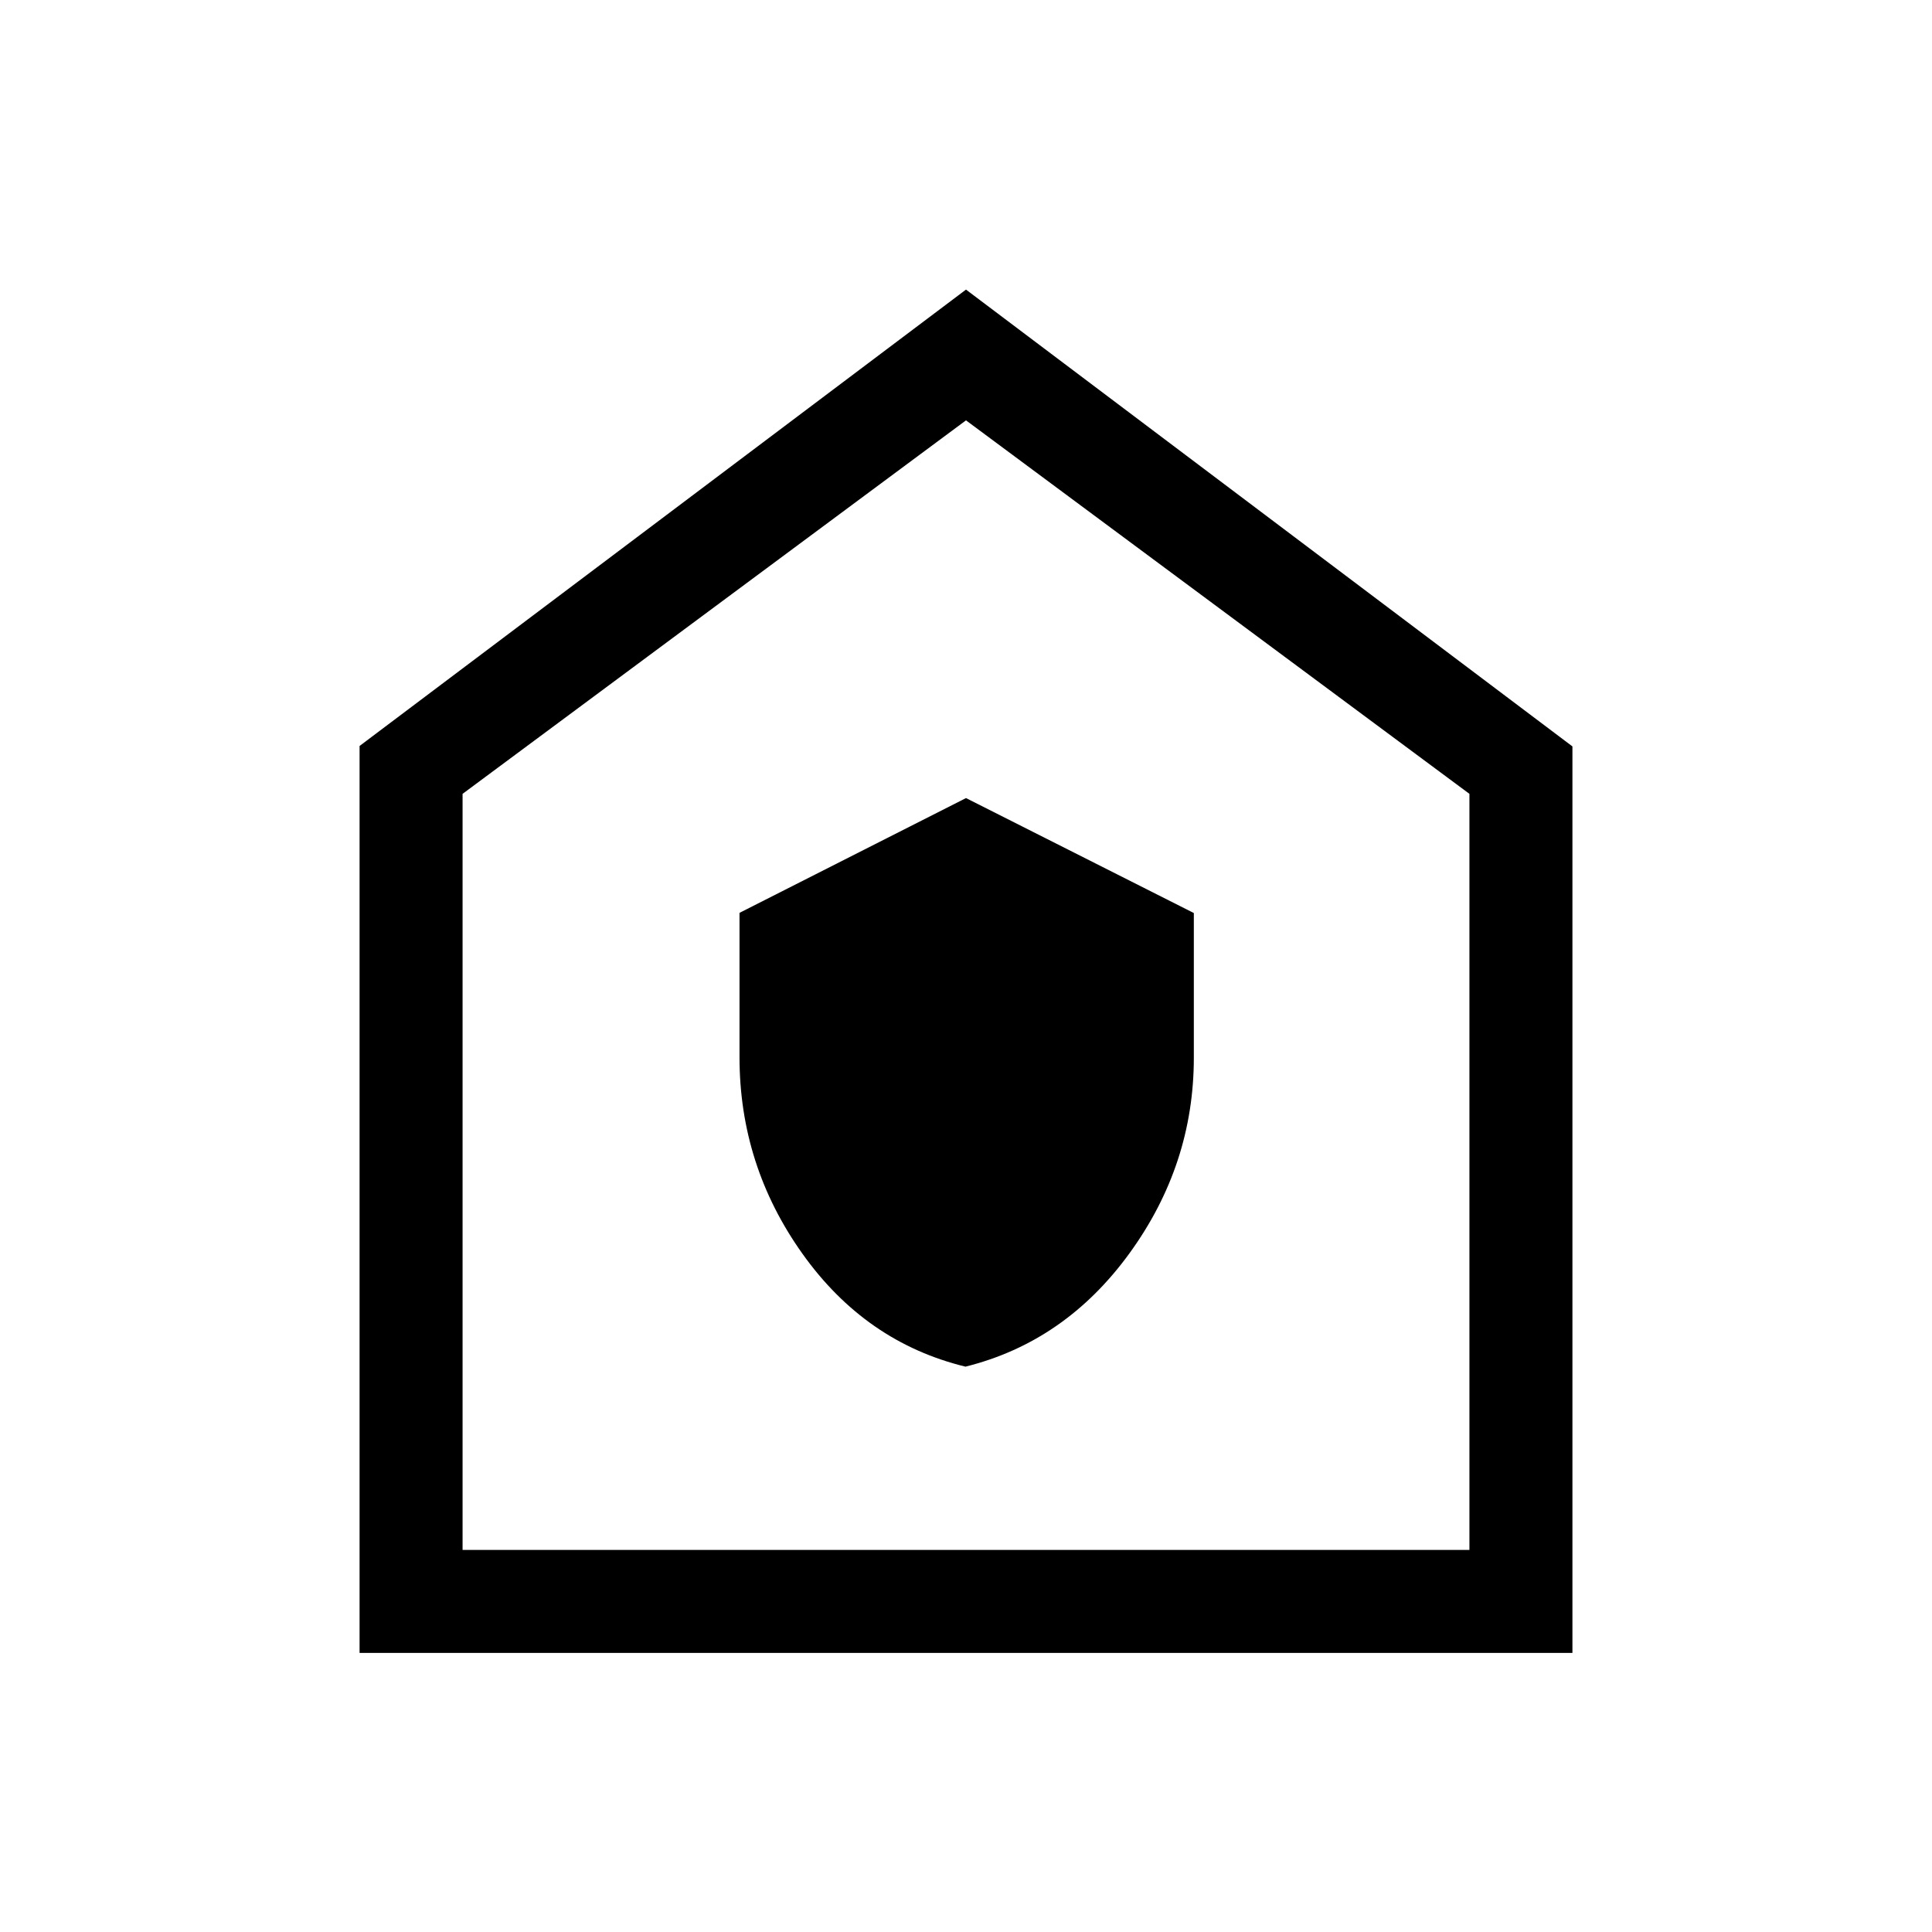 <svg xmlns="http://www.w3.org/2000/svg" height="40" viewBox="0 -960 960 960" width="40"><path d="M479.73-280.92q49.52-12.31 81.5-56.33 31.98-44.02 31.98-97.22v-71.85L480-563.44l-112.54 57.03v71.73q0 53.81 31.33 97.74 31.34 43.94 80.94 56.02ZM178.67-138.67v-450.66L480-816.1l301.33 226.99v450.44H178.67Zm51.18-51.18h500.3v-375.69L480-751.13 229.85-565.54v375.69ZM480-470.82Z"/></svg>